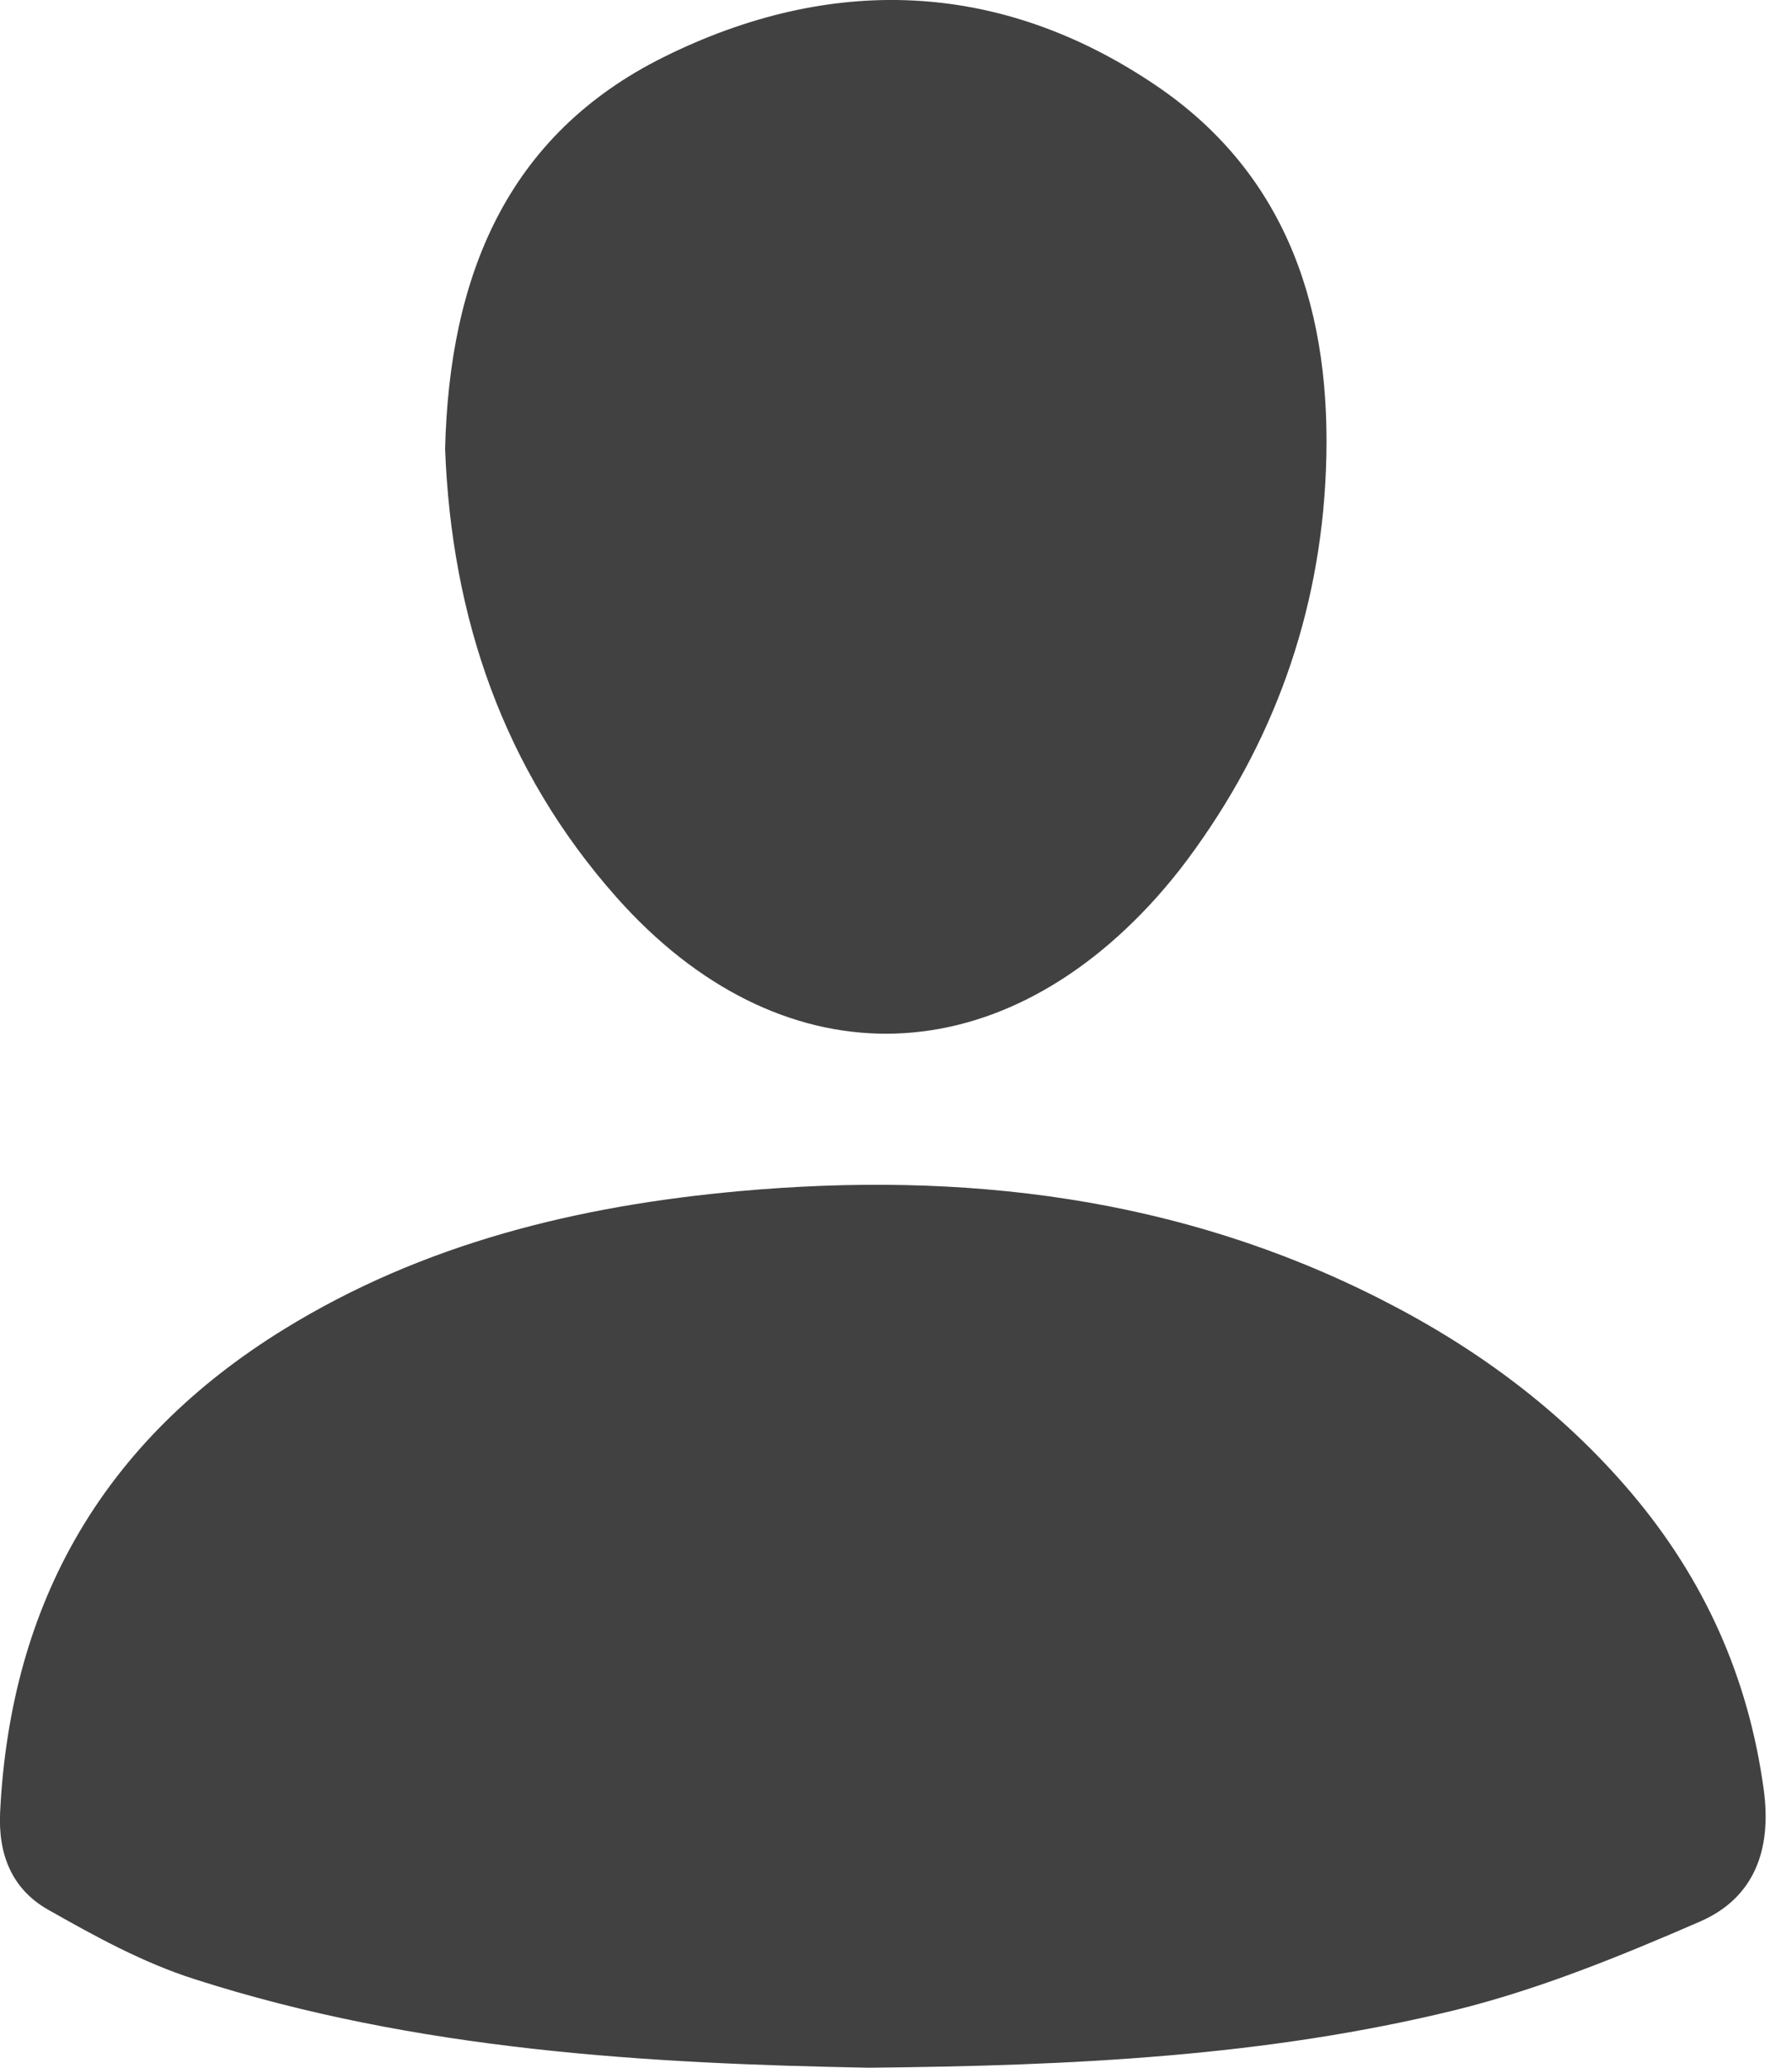 <svg width="13" height="15" viewBox="0 0 13 15" fill="none" xmlns="http://www.w3.org/2000/svg">
<g clip-path="url(#clip0_277_104)">
<path d="M6.299 15C4.711 14.97 3.031 14.878 1.41 14.357C1.039 14.239 0.688 14.046 0.348 13.853C0.089 13.706 -0.015 13.456 0.001 13.144C0.077 11.619 0.755 10.45 2.055 9.646C3.068 9.02 4.193 8.747 5.364 8.641C6.984 8.495 8.552 8.679 10.022 9.428C10.715 9.78 11.33 10.235 11.835 10.831C12.364 11.456 12.684 12.168 12.795 12.983C12.855 13.423 12.723 13.77 12.332 13.94C11.754 14.191 11.162 14.433 10.552 14.583C9.191 14.916 7.795 14.986 6.299 15Z" fill="#414141"/>
<path d="M3.229 3.256C3.26 2.017 3.667 0.982 4.819 0.412C6.026 -0.186 7.251 -0.146 8.38 0.616C9.357 1.274 9.664 2.284 9.619 3.408C9.578 4.449 9.238 5.399 8.611 6.24C8.543 6.332 8.469 6.421 8.393 6.507C7.214 7.825 5.648 7.833 4.473 6.51C3.649 5.581 3.275 4.472 3.229 3.256Z" fill="#414141"/>
</g>
<defs>
<clipPath id="clip0_277_104">
<rect width="12.809" height="15" fill="white"/>
</clipPath>
</defs>
</svg>
